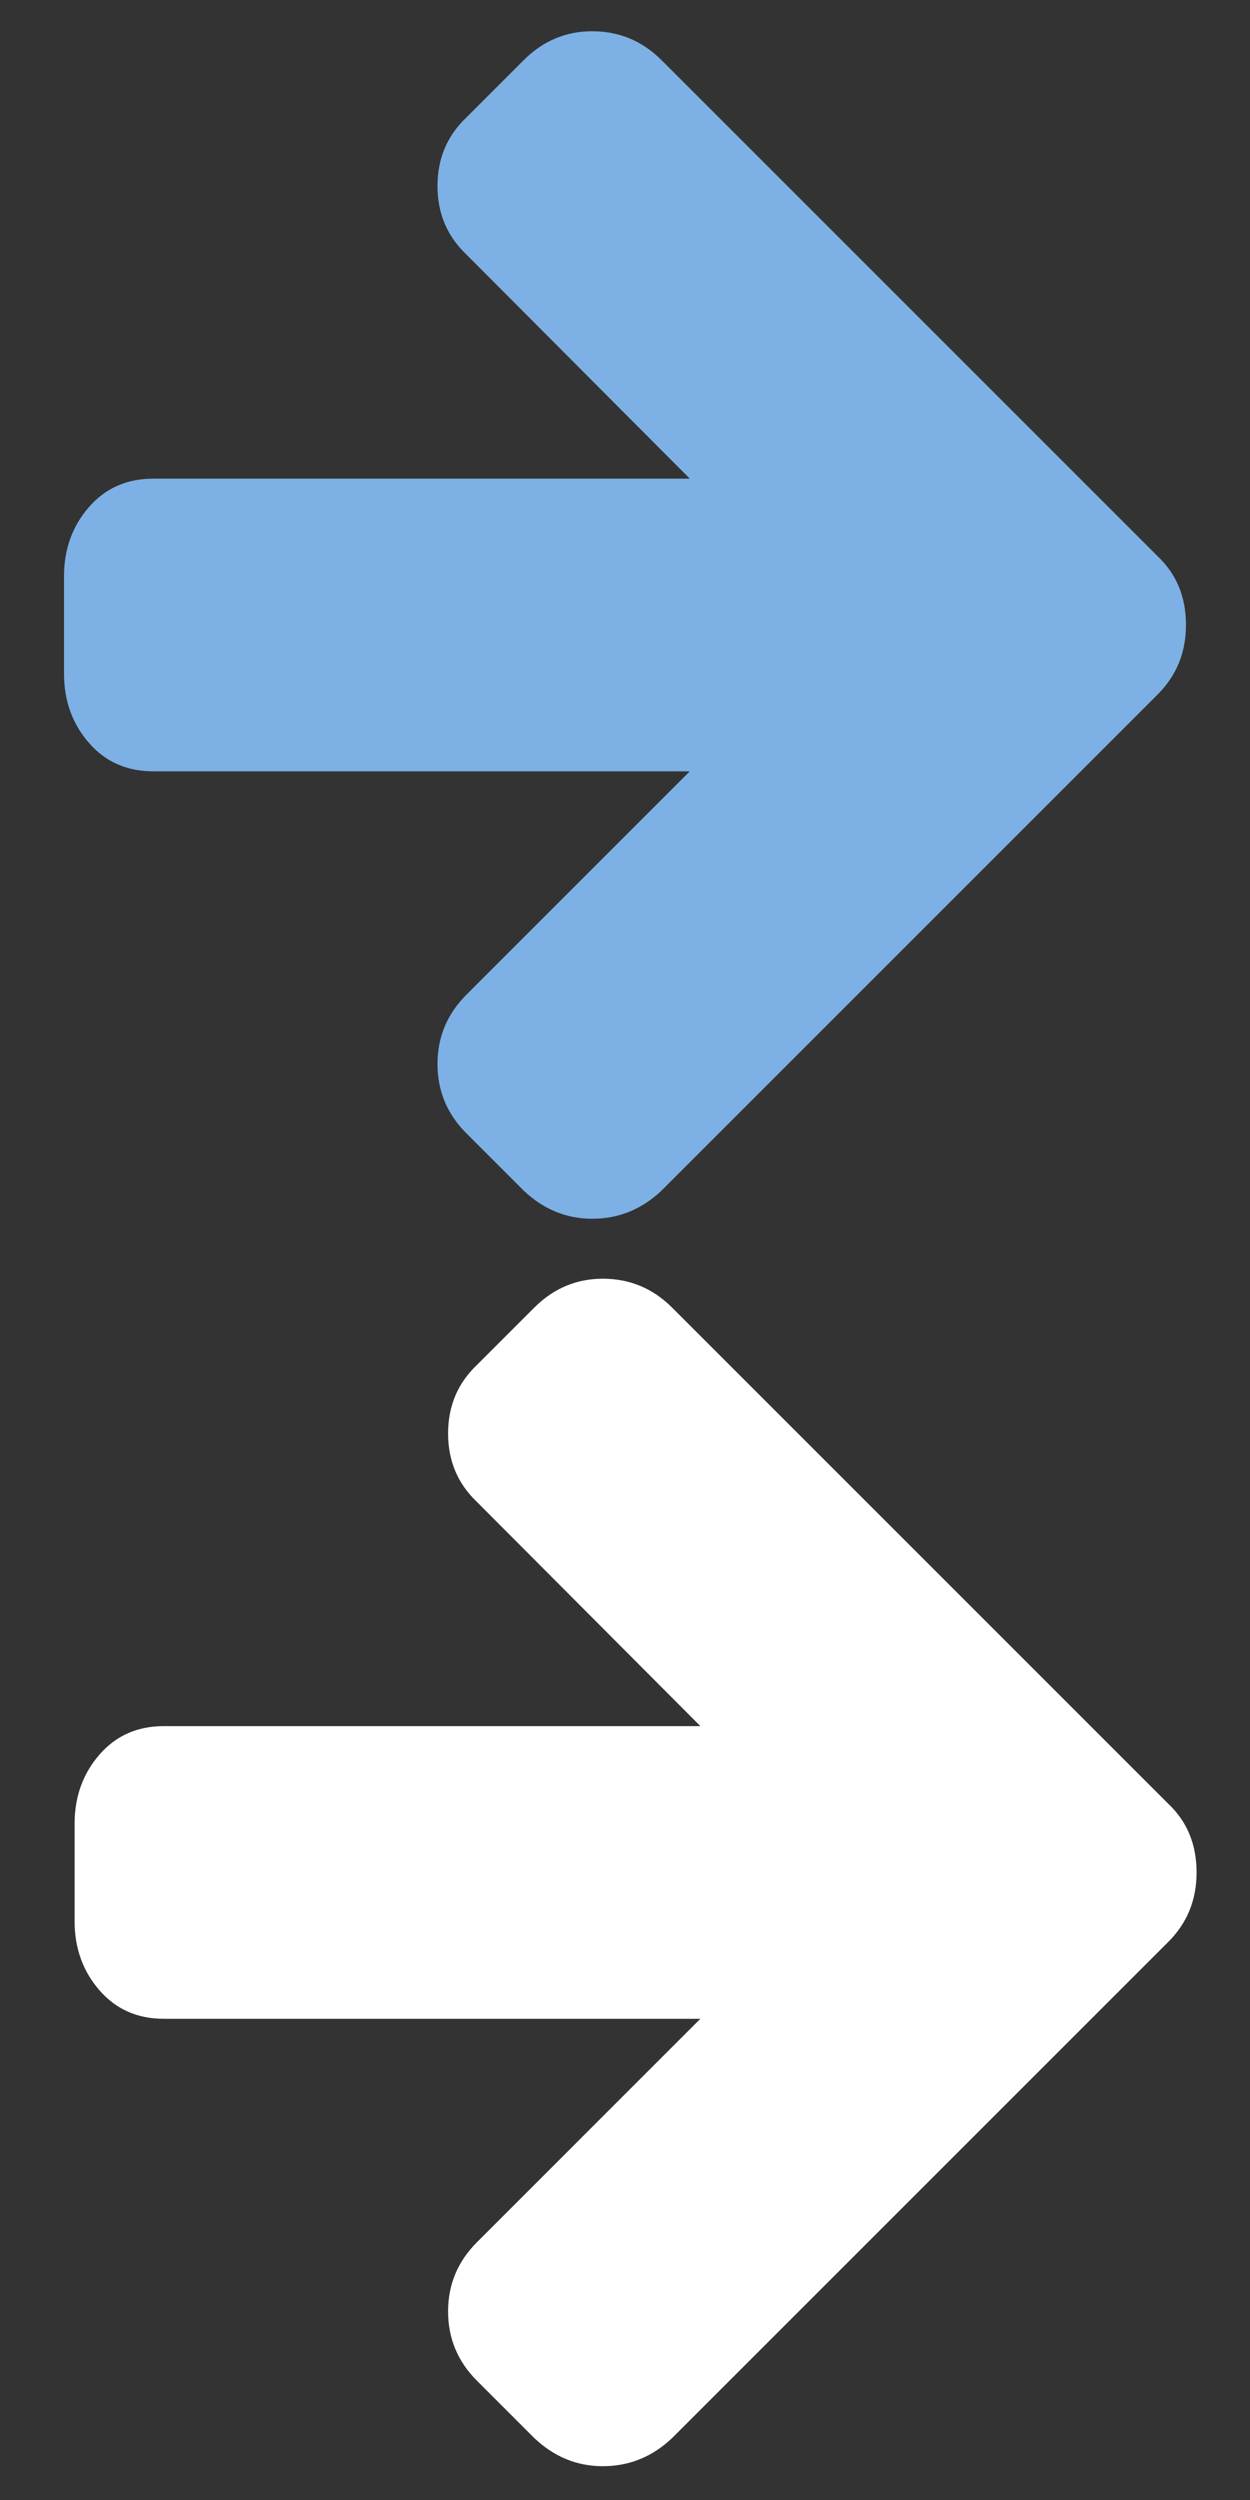 <?xml version="1.0" encoding="UTF-8" standalone="no"?>
<!-- Created with Inkscape (http://www.inkscape.org/) -->

<svg
   xmlns:dc="http://purl.org/dc/elements/1.1/"
   xmlns:cc="http://creativecommons.org/ns#"
   xmlns:rdf="http://www.w3.org/1999/02/22-rdf-syntax-ns#"
   xmlns:svg="http://www.w3.org/2000/svg"
   xmlns="http://www.w3.org/2000/svg"
   xmlns:sodipodi="http://sodipodi.sourceforge.net/DTD/sodipodi-0.dtd"
   xmlns:inkscape="http://www.inkscape.org/namespaces/inkscape"
   version="1.1"
   width="100"
   height="200"
   viewBox="0 0 100 200"
   id="Capa_1"
   xml:space="preserve"
   inkscape:version="0.48.4 r9939"
   sodipodi:docname="arrow-double.svg"><rect x="0" y="0" width="100" height="200" fill="#333333" stroke="none"/><sodipodi:namedview
   pagecolor="#ffffff"
   bordercolor="#666666"
   borderopacity="1"
   objecttolerance="10"
   gridtolerance="10"
   guidetolerance="10"
   inkscape:pageopacity="0"
   inkscape:pageshadow="2"
   inkscape:window-width="640"
   inkscape:window-height="480"
   id="namedview6"
   showgrid="false"
   inkscape:zoom="1.18"
   inkscape:cx="50"
   inkscape:cy="100"
   inkscape:window-x="0"
   inkscape:window-y="0"
   inkscape:window-maximized="0"
   inkscape:current-layer="Capa_1" /><defs
   id="defs7" />
<path
   fill="#7db0e5"
   d="M 92.622,44.512 52.927,4.817 C 51.383,3.272 49.533,2.5 47.378,2.5 45.264,2.5 43.435,3.272 41.89,4.817 L 37.317,9.39 C 35.772,10.854 35,12.683 35,14.878 c 0,2.195 0.772,4.024 2.317,5.488 L 55.183,38.293 H 12.256 c -2.114,0 -3.831,0.762 -5.152,2.286 -1.321,1.525 -1.982,3.364 -1.982,5.518 v 7.805 c 0,2.155 0.661,3.994 1.982,5.518 1.321,1.525 3.039,2.286 5.152,2.286 H 55.182 L 37.316,79.574 c -1.545,1.543 -2.317,3.393 -2.317,5.548 0,2.155 0.772,4.005 2.317,5.549 l 4.573,4.573 C 43.475,96.748 45.304,97.5 47.377,97.5 c 2.114,0 3.964,-0.752 5.549,-2.256 L 92.621,55.548 c 1.504,-1.504 2.257,-3.353 2.257,-5.549 0,-2.236 -0.753,-4.065 -2.256,-5.487 z"
   id="path3" />
<path
   style="fill:#ffffff"
   inkscape:connector-curvature="0"
   d="M 93.469,144.309 53.774,104.614 c -1.544,-1.545 -3.394,-2.317 -5.549,-2.317 -2.114,0 -3.943,0.772 -5.488,2.317 l -4.573,4.573 c -1.545,1.464 -2.317,3.293 -2.317,5.488 0,2.195 0.772,4.024 2.317,5.488 l 17.866,17.927 H 13.103 c -2.114,0 -3.831,0.762 -5.152,2.286 -1.321,1.525 -1.982,3.364 -1.982,5.518 v 7.805 c 0,2.155 0.661,3.994 1.982,5.518 1.321,1.525 3.039,2.286 5.152,2.286 h 42.927 l -17.866,17.867 c -1.545,1.543 -2.317,3.393 -2.317,5.548 0,2.155 0.772,4.005 2.317,5.549 l 4.573,4.573 c 1.586,1.504 3.415,2.256 5.488,2.256 2.114,0 3.964,-0.752 5.549,-2.256 l 39.695,-39.695 c 1.504,-1.504 2.257,-3.353 2.257,-5.549 0,-2.236 -0.753,-4.065 -2.256,-5.487 z"
   id="path3-1" /></svg>